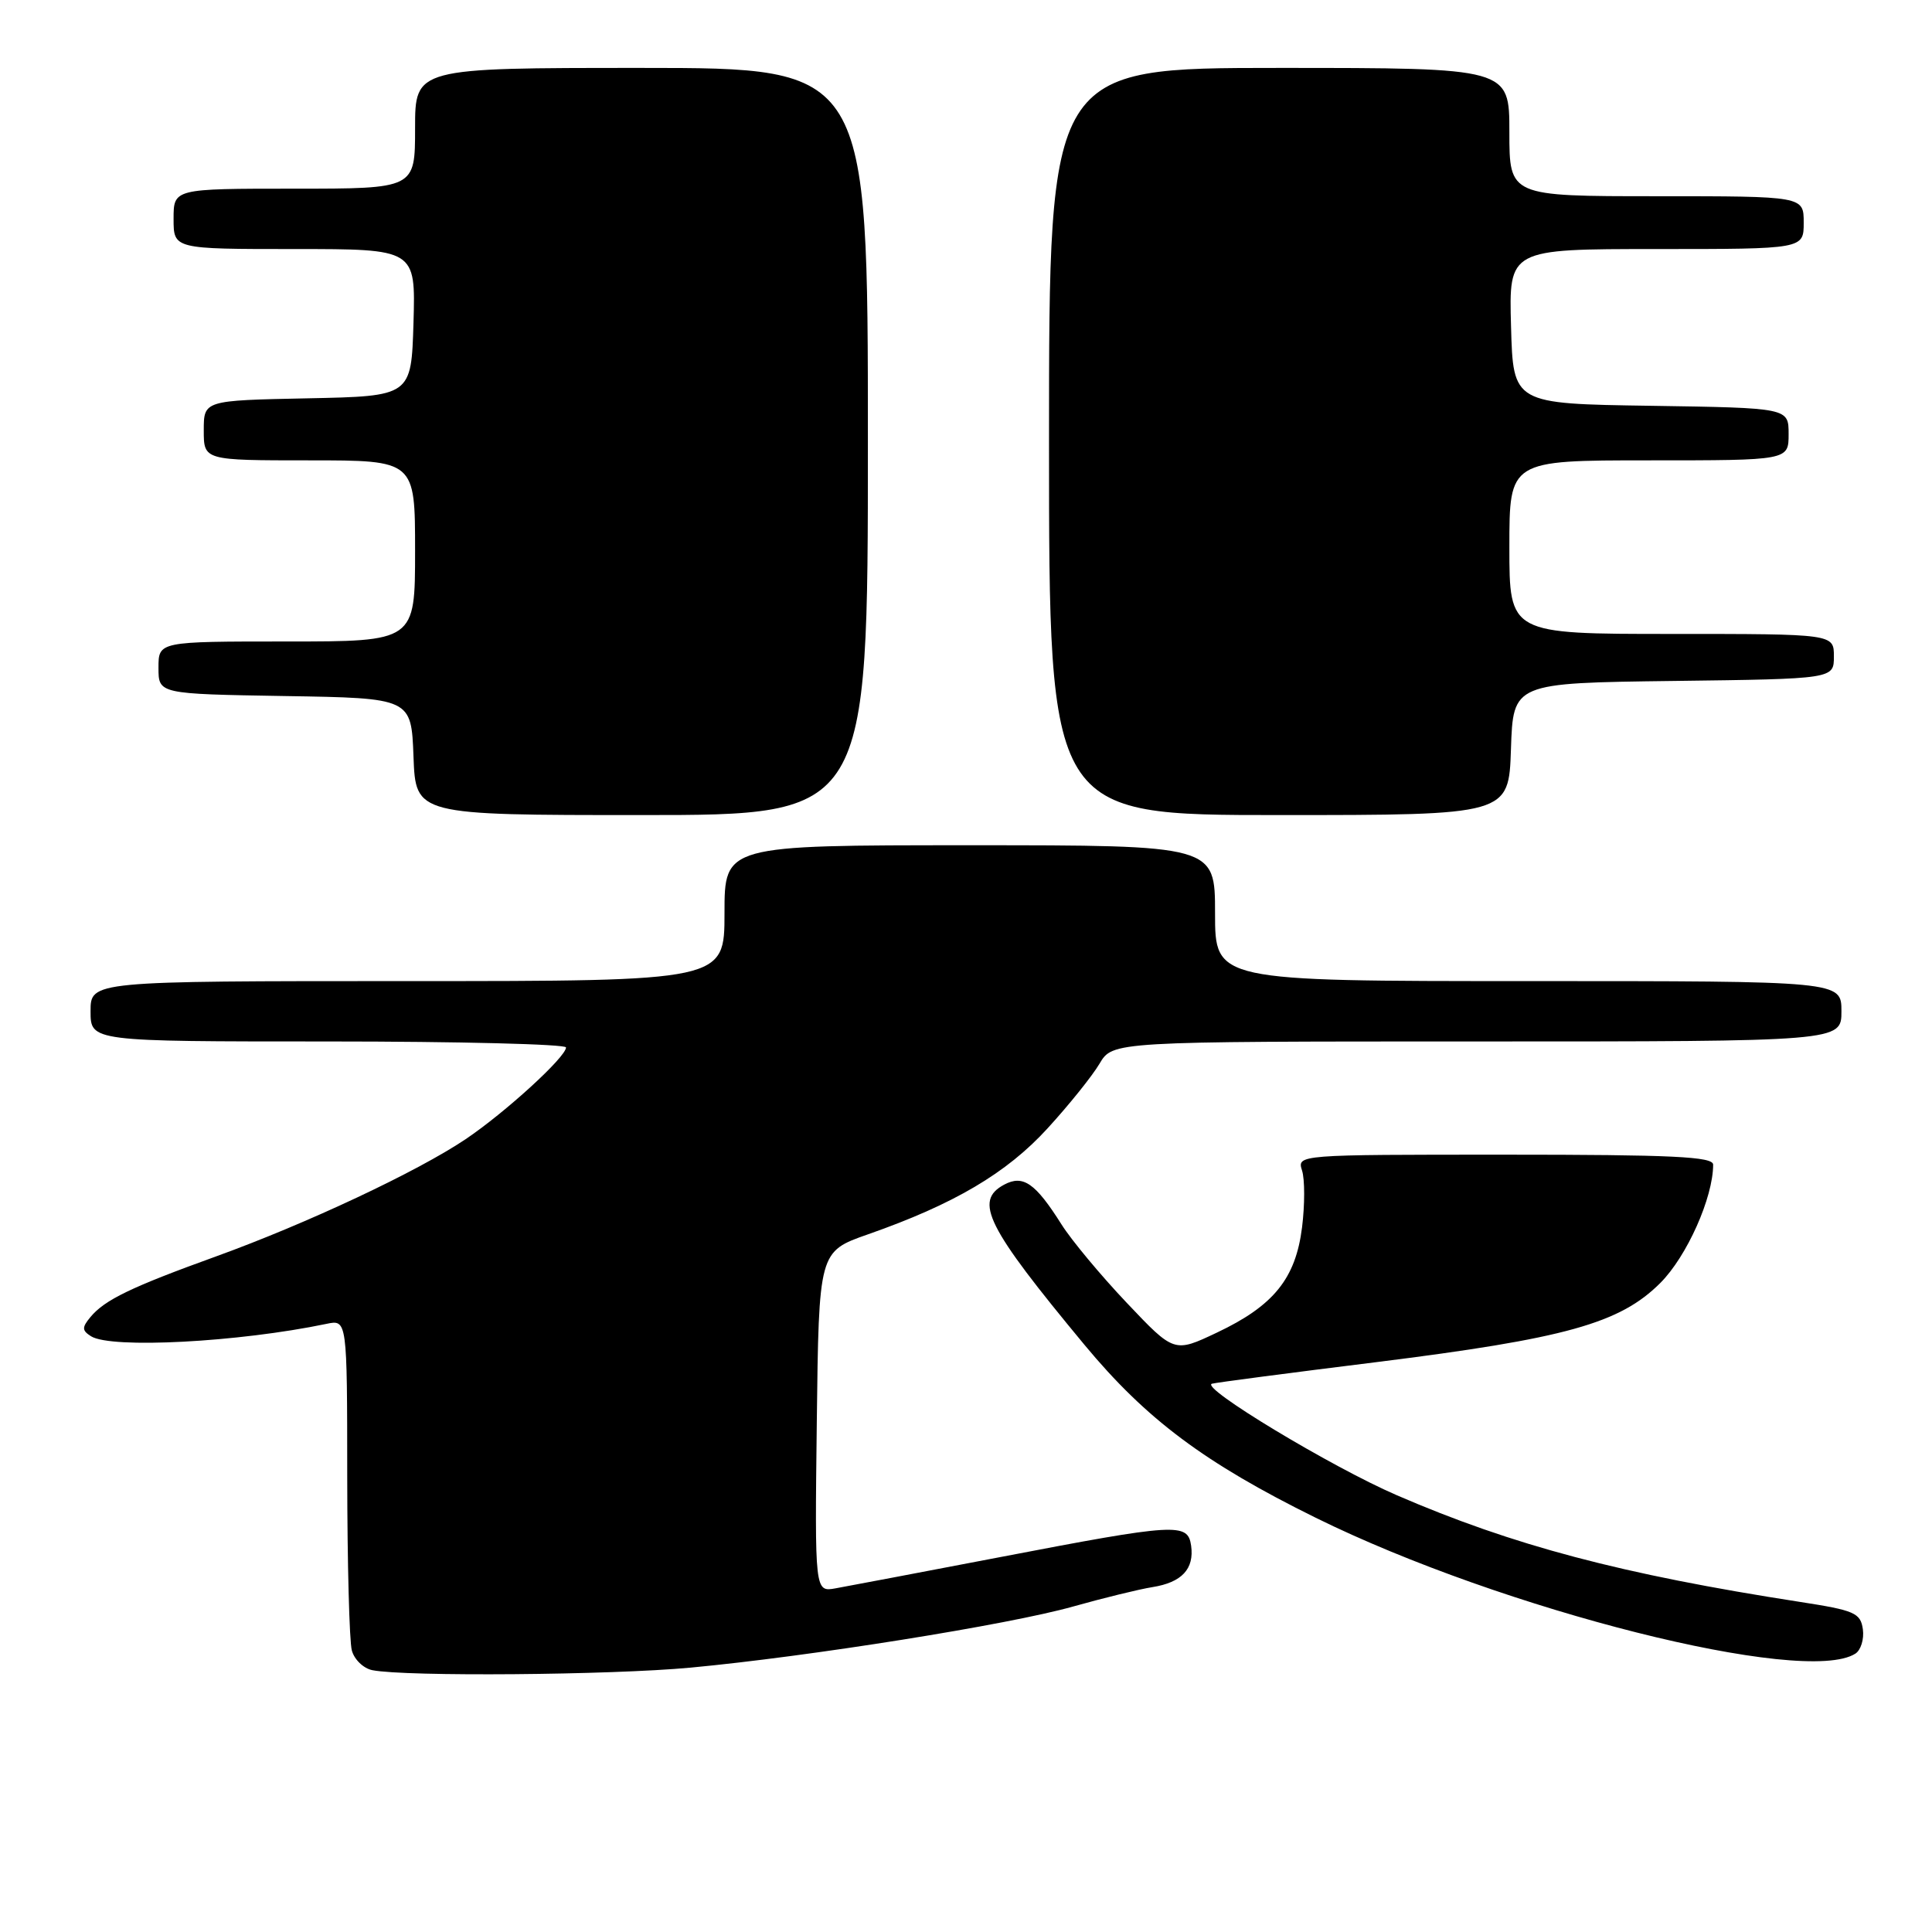 <?xml version="1.0" encoding="UTF-8" standalone="no"?>
<!DOCTYPE svg PUBLIC "-//W3C//DTD SVG 1.1//EN" "http://www.w3.org/Graphics/SVG/1.1/DTD/svg11.dtd" >
<svg xmlns="http://www.w3.org/2000/svg" xmlns:xlink="http://www.w3.org/1999/xlink" version="1.1" viewBox="0 0 256 256">
 <g >
 <path fill="currentColor"
d=" M 91.50 220.97 C 107.22 219.50 133.66 215.28 142.20 212.87 C 146.22 211.74 150.95 210.58 152.71 210.30 C 156.60 209.68 158.26 207.89 157.83 204.81 C 157.39 201.75 155.95 201.83 132.50 206.33 C 122.05 208.33 112.25 210.19 110.73 210.46 C 107.96 210.96 107.96 210.96 108.23 188.40 C 108.50 165.84 108.50 165.84 115.00 163.56 C 126.40 159.57 133.39 155.45 138.81 149.51 C 141.64 146.42 144.73 142.57 145.69 140.95 C 147.43 138.00 147.43 138.00 195.72 138.00 C 244.00 138.00 244.00 138.00 244.00 134.00 C 244.00 130.00 244.00 130.00 202.50 130.00 C 161.00 130.00 161.00 130.00 161.00 121.00 C 161.00 112.00 161.00 112.00 128.50 112.00 C 96.00 112.00 96.00 112.00 96.00 121.00 C 96.00 130.00 96.00 130.00 54.00 130.00 C 12.00 130.00 12.00 130.00 12.00 134.00 C 12.00 138.00 12.00 138.00 43.50 138.00 C 60.83 138.00 75.00 138.36 75.00 138.79 C 75.00 140.06 66.93 147.43 61.68 150.96 C 55.27 155.26 40.65 162.13 28.63 166.48 C 17.34 170.56 13.88 172.24 11.99 174.51 C 10.84 175.90 10.85 176.29 12.06 177.06 C 14.72 178.74 31.61 177.85 43.25 175.42 C 46.00 174.84 46.00 174.84 46.01 195.67 C 46.02 207.13 46.29 217.49 46.62 218.69 C 46.94 219.90 48.17 221.08 49.35 221.31 C 53.79 222.18 80.92 221.96 91.50 220.97 Z  M 245.84 219.12 C 246.57 218.66 247.02 217.20 246.84 215.89 C 246.53 213.72 245.75 213.38 238.50 212.26 C 214.84 208.59 200.51 204.80 185.07 198.12 C 176.40 194.37 158.92 183.82 160.59 183.35 C 161.09 183.20 170.86 181.92 182.30 180.50 C 207.45 177.36 214.64 175.36 220.00 170.00 C 223.52 166.48 227.00 158.69 227.00 154.32 C 227.00 153.26 221.58 153.00 199.43 153.00 C 171.87 153.00 171.87 153.00 172.53 155.11 C 172.90 156.27 172.90 159.65 172.53 162.62 C 171.68 169.42 168.77 173.02 161.24 176.58 C 155.58 179.26 155.58 179.26 149.31 172.64 C 145.86 169.00 141.97 164.33 140.66 162.25 C 137.19 156.75 135.57 155.63 133.06 156.97 C 129.01 159.14 130.72 162.55 143.70 178.20 C 151.89 188.07 159.61 193.84 174.34 201.11 C 199.12 213.34 239.08 223.41 245.84 219.12 Z  M 115.00 58.50 C 115.00 9.00 115.00 9.00 85.00 9.00 C 55.00 9.00 55.00 9.00 55.00 17.00 C 55.00 25.00 55.00 25.00 39.00 25.00 C 23.00 25.00 23.00 25.00 23.00 29.00 C 23.00 33.00 23.00 33.00 39.04 33.00 C 55.07 33.00 55.07 33.00 54.79 42.75 C 54.50 52.50 54.50 52.50 40.75 52.78 C 27.00 53.06 27.00 53.06 27.00 57.03 C 27.00 61.00 27.00 61.00 41.00 61.00 C 55.00 61.00 55.00 61.00 55.00 73.00 C 55.00 85.00 55.00 85.00 38.00 85.00 C 21.00 85.00 21.00 85.00 21.00 88.48 C 21.00 91.95 21.00 91.95 37.75 92.23 C 54.50 92.50 54.50 92.50 54.79 100.25 C 55.08 108.00 55.08 108.00 85.04 108.00 C 115.00 108.00 115.00 108.00 115.00 58.50 Z  M 200.21 99.25 C 200.50 90.50 200.50 90.50 221.75 90.23 C 243.00 89.96 243.00 89.96 243.00 86.98 C 243.00 84.00 243.00 84.00 221.50 84.00 C 200.00 84.00 200.00 84.00 200.00 72.50 C 200.00 61.00 200.00 61.00 218.50 61.00 C 237.00 61.00 237.00 61.00 237.00 57.52 C 237.00 54.05 237.00 54.05 218.75 53.77 C 200.50 53.50 200.50 53.50 200.22 43.25 C 199.93 33.00 199.93 33.00 219.47 33.00 C 239.00 33.00 239.00 33.00 239.00 29.50 C 239.00 26.00 239.00 26.00 219.50 26.00 C 200.00 26.00 200.00 26.00 200.00 17.50 C 200.00 9.00 200.00 9.00 169.50 9.00 C 139.00 9.00 139.00 9.00 139.00 58.50 C 139.00 108.00 139.00 108.00 169.46 108.00 C 199.92 108.00 199.92 108.00 200.21 99.25 Z "/>
</g>
</svg>